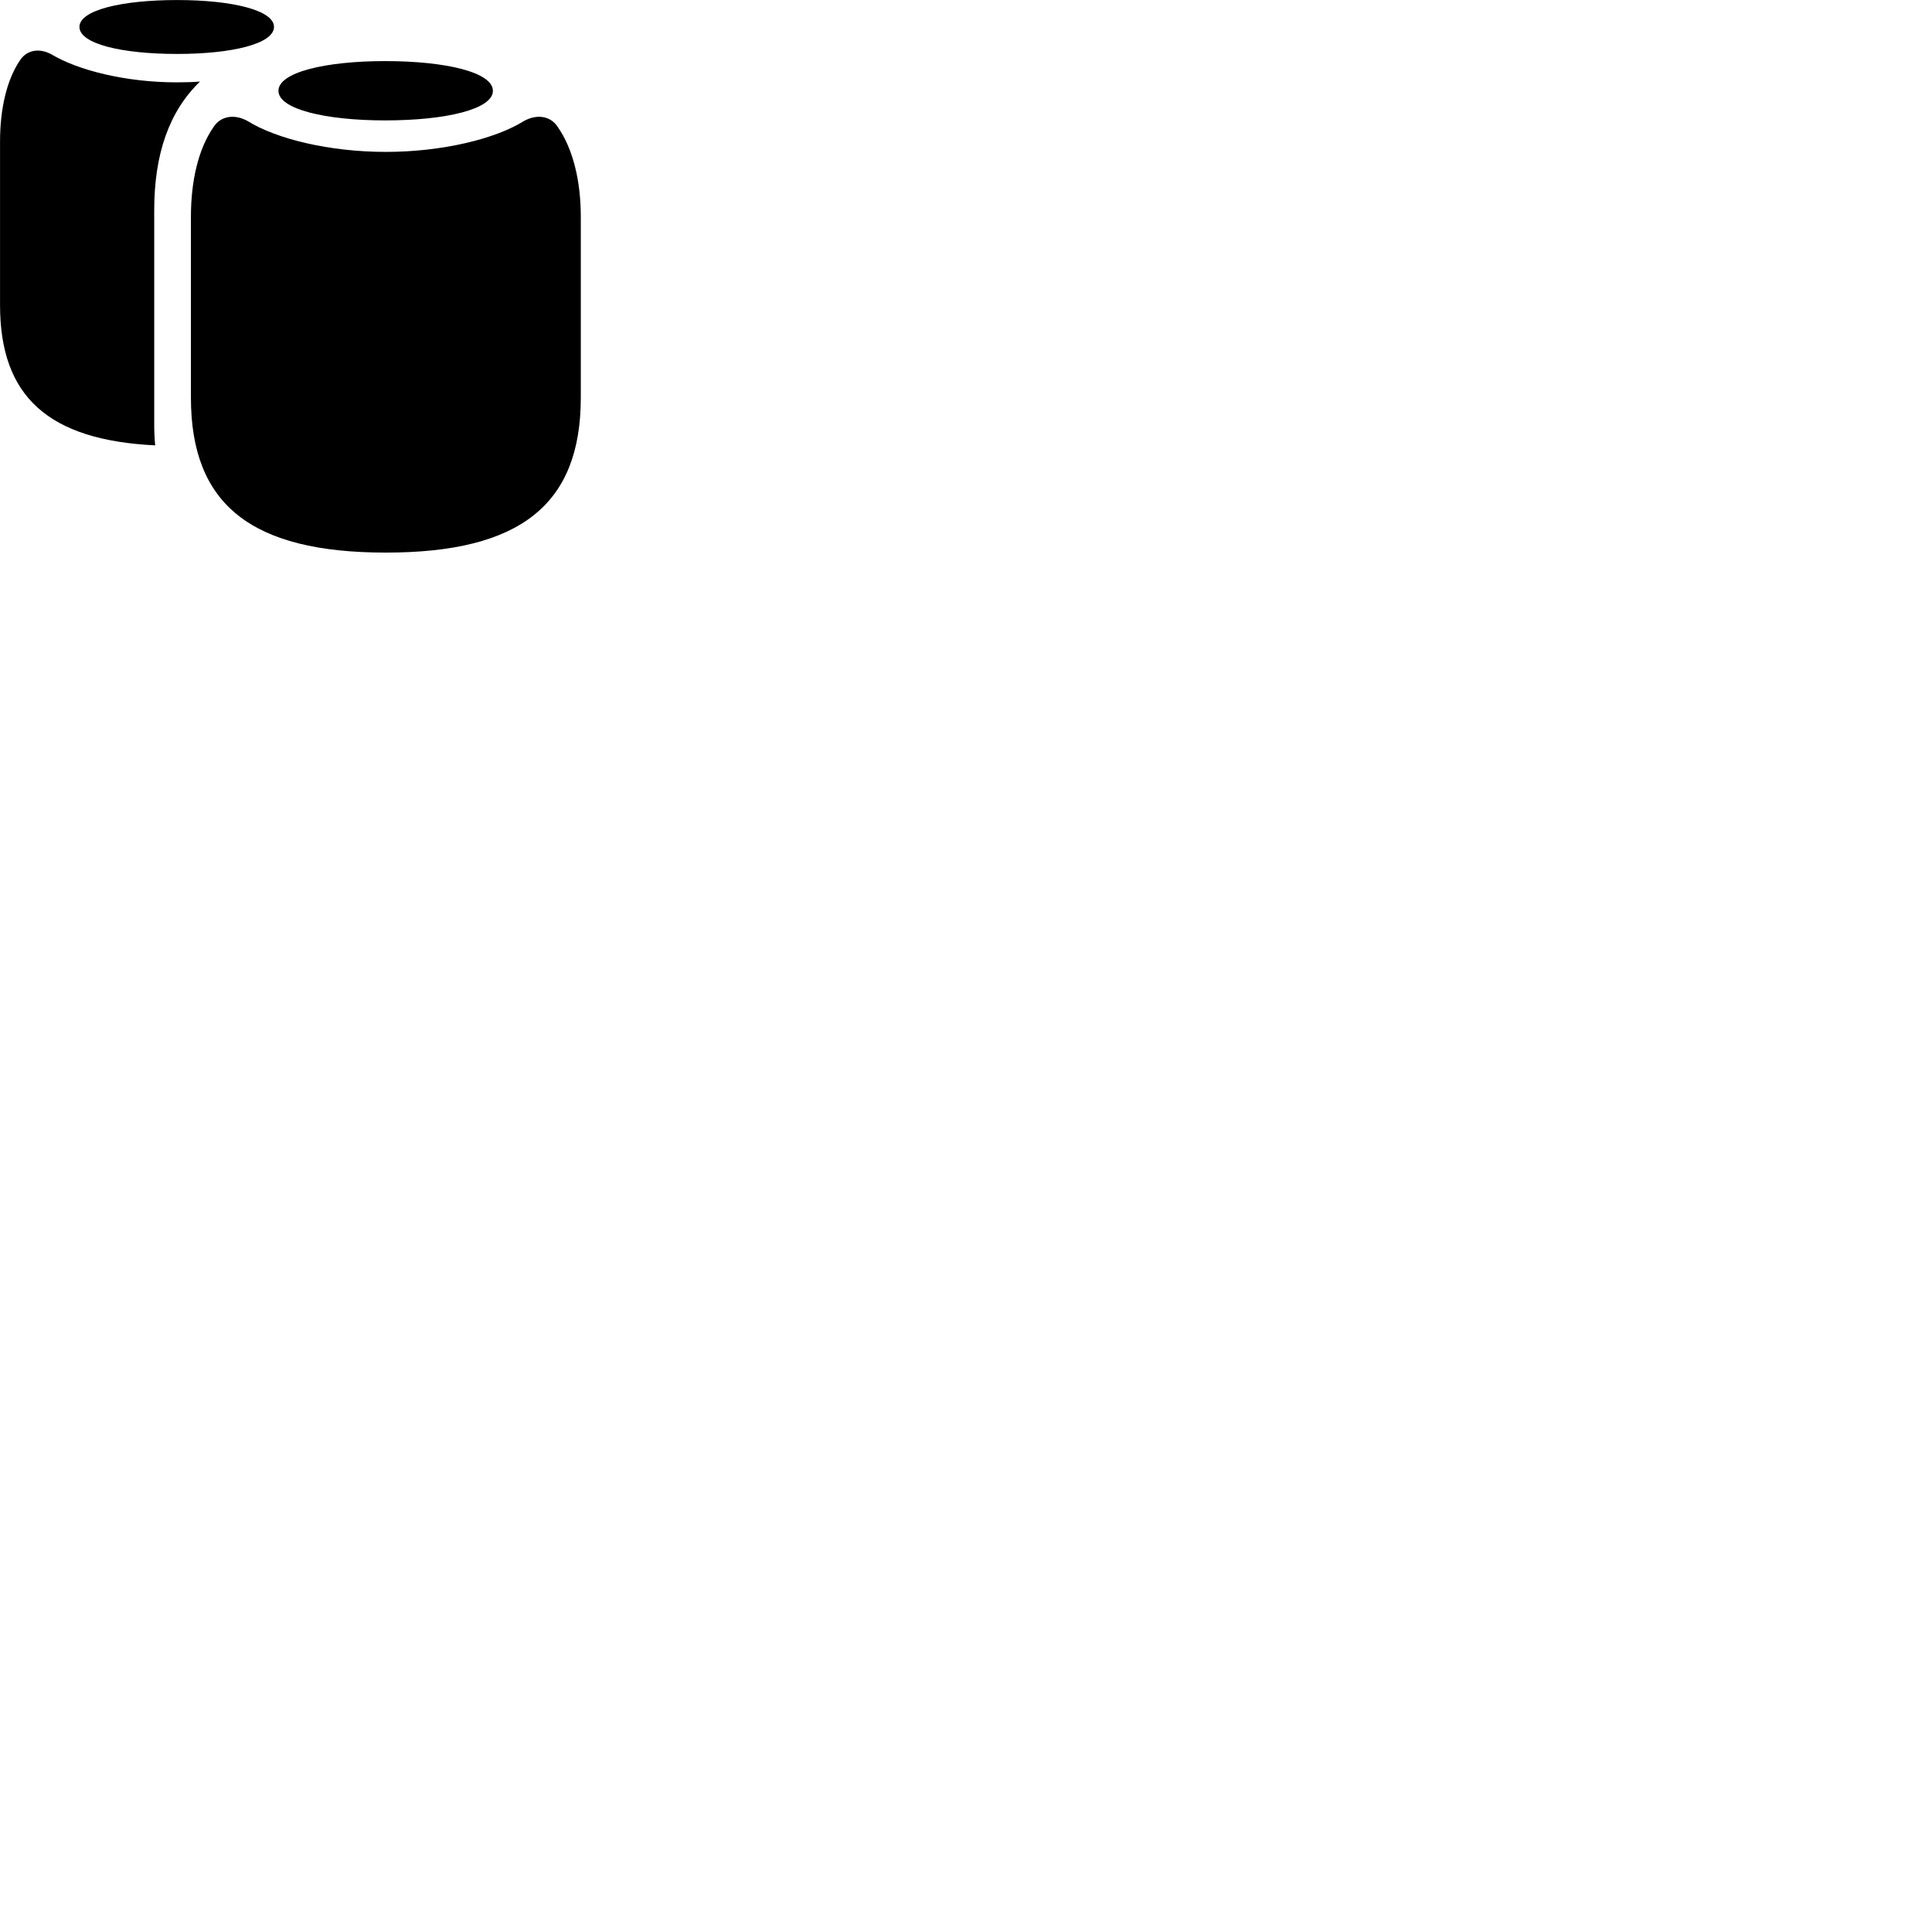 
        <svg xmlns="http://www.w3.org/2000/svg" viewBox="0 0 100 100">
            <path d="M9.172 2.792C12.022 2.792 14.182 2.262 14.182 1.392C14.182 0.532 12.022 0.002 9.172 0.002C6.272 0.002 4.112 0.532 4.112 1.392C4.112 2.262 6.272 2.792 9.172 2.792ZM0.002 15.792C0.002 20.532 2.512 22.782 8.032 23.052C7.992 22.662 7.982 22.292 7.982 21.892V10.882C7.982 7.982 8.752 5.762 10.352 4.222C9.962 4.252 9.552 4.262 9.142 4.262C6.502 4.262 4.022 3.632 2.662 2.812C2.032 2.472 1.402 2.592 1.062 3.082C0.342 4.112 0.002 5.652 0.002 7.322ZM19.932 6.232C23.082 6.232 25.512 5.652 25.512 4.702C25.512 3.742 23.082 3.162 19.932 3.162C16.842 3.162 14.412 3.742 14.412 4.702C14.412 5.652 16.852 6.232 19.932 6.232ZM19.972 28.602C26.922 28.602 30.062 26.122 30.062 20.582V11.222C30.062 9.372 29.662 7.702 28.862 6.562C28.502 6.012 27.812 5.882 27.122 6.262C25.642 7.192 22.872 7.862 19.972 7.862C17.052 7.862 14.302 7.192 12.812 6.262C12.122 5.882 11.422 6.012 11.062 6.562C10.262 7.702 9.882 9.372 9.882 11.222V20.582C9.882 26.122 13.012 28.602 19.972 28.602Z" />
        </svg>
    